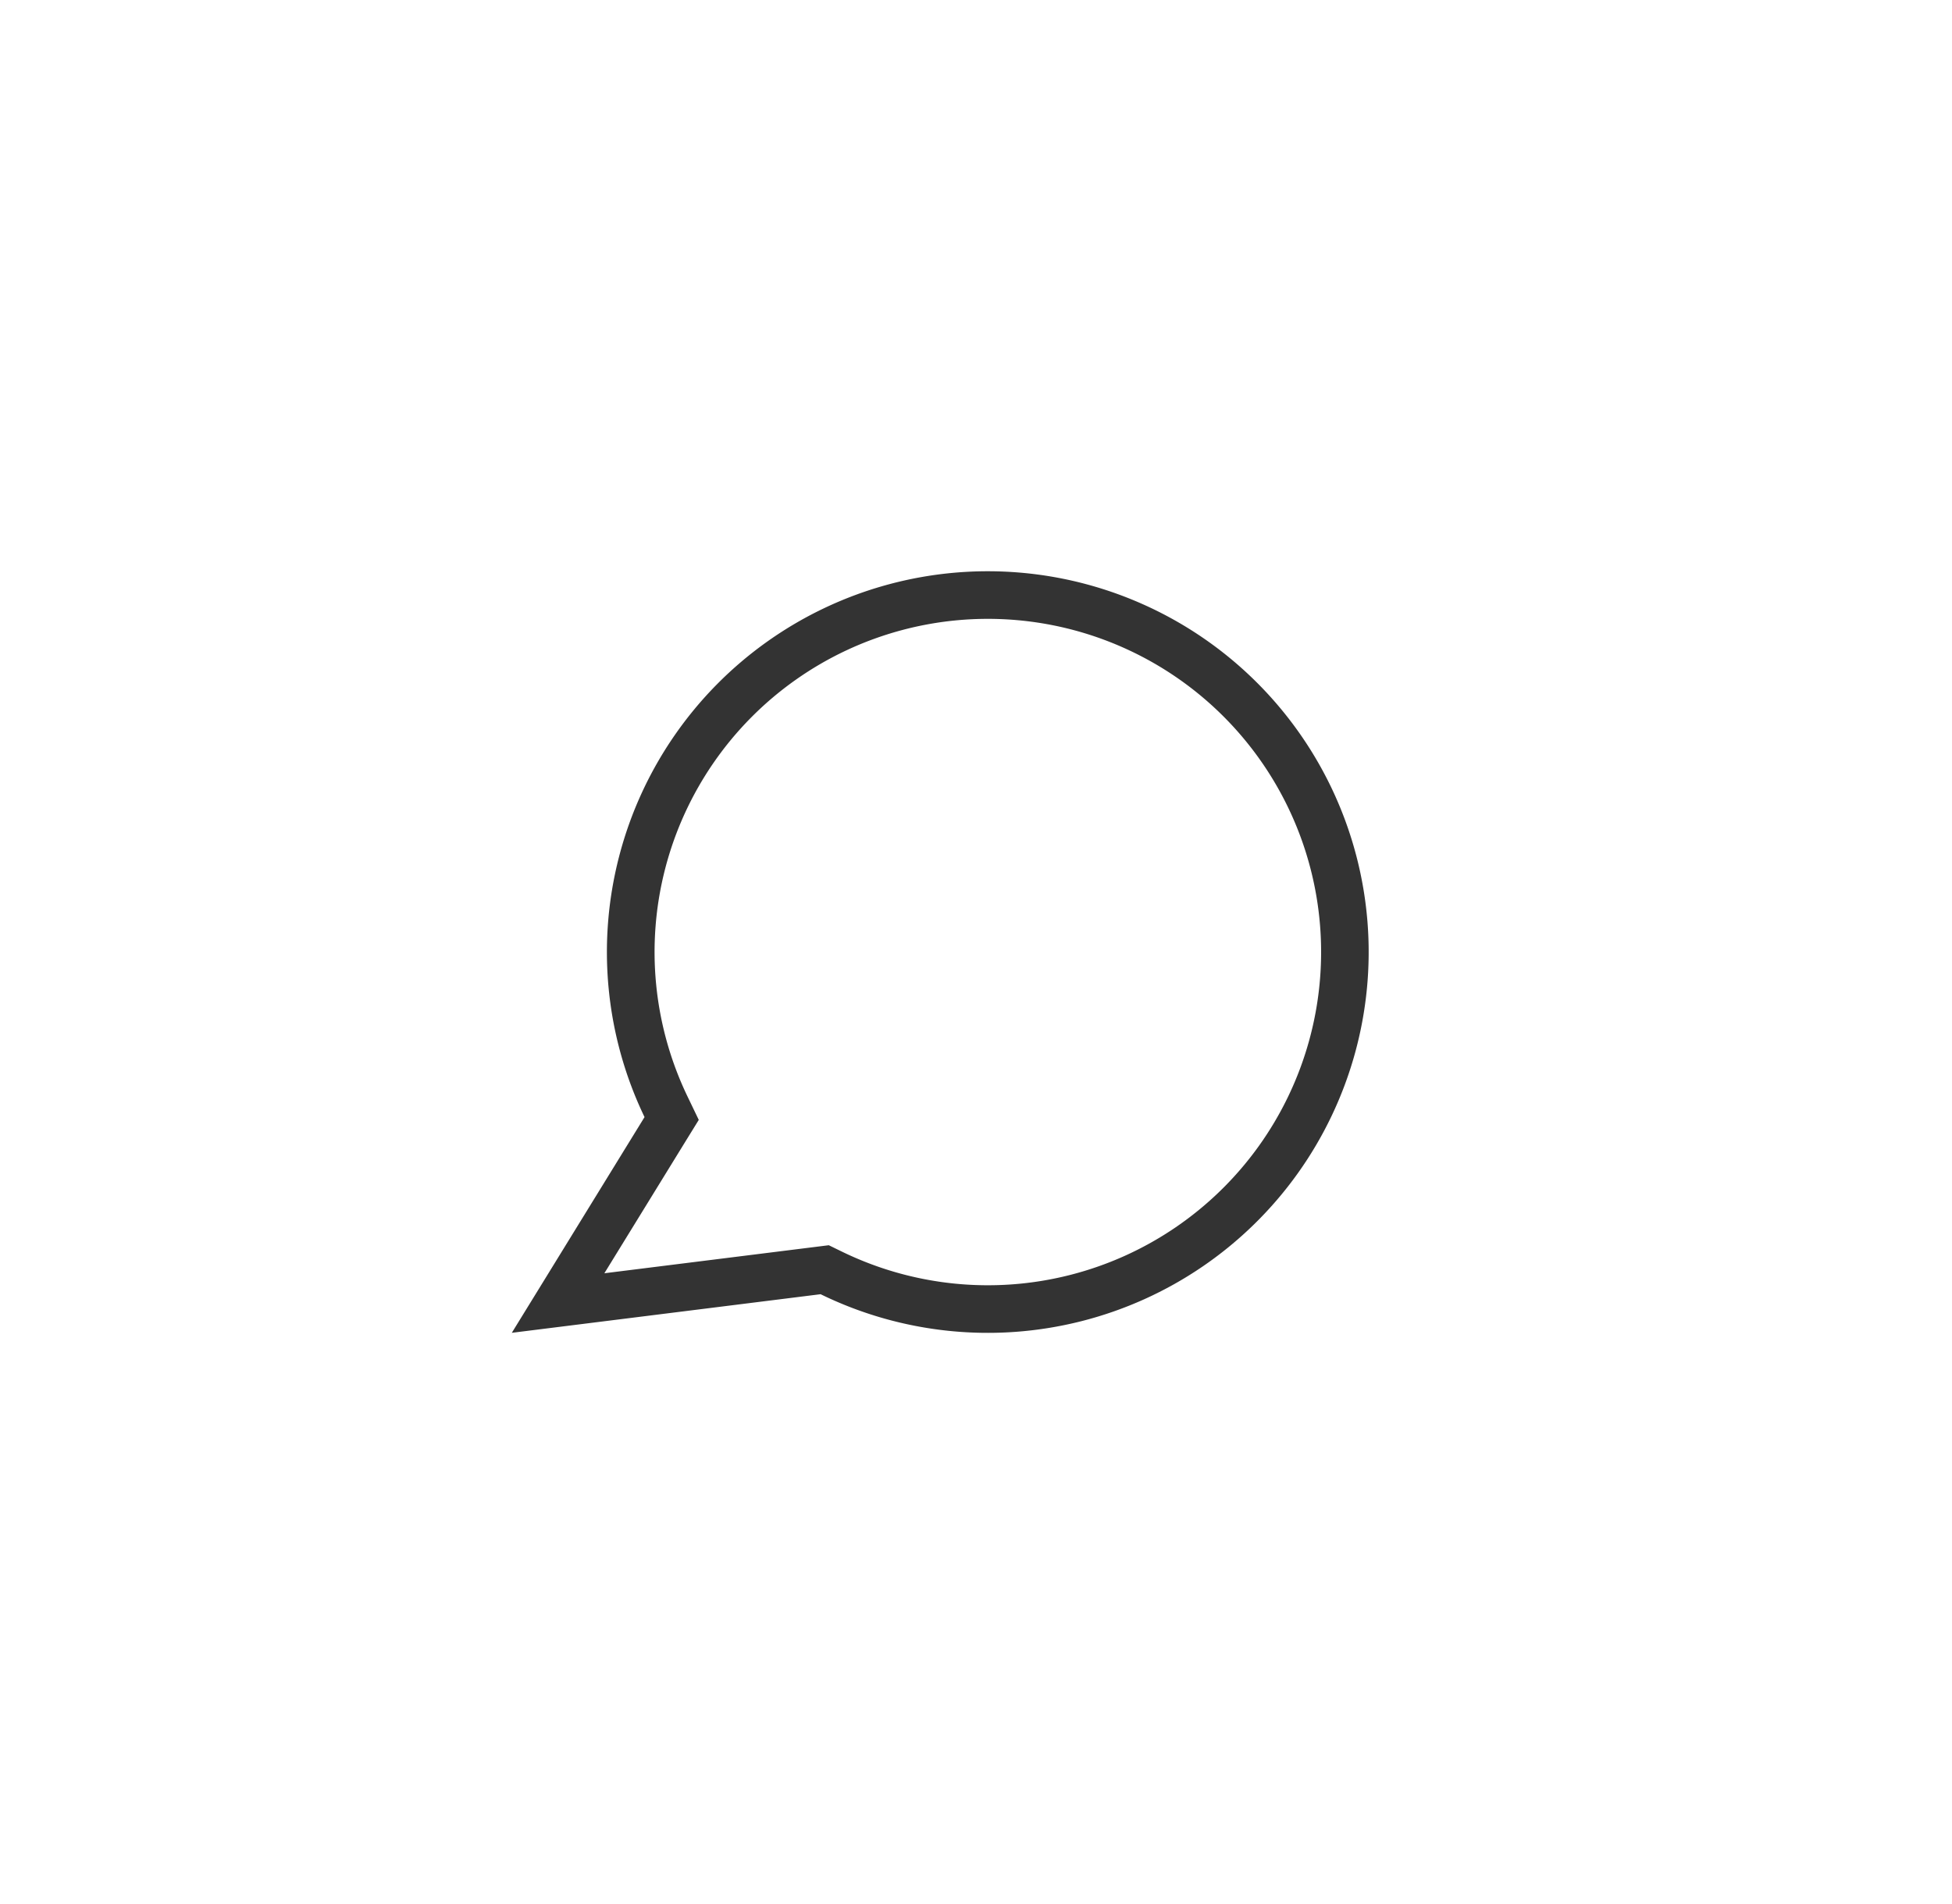 <svg xmlns="http://www.w3.org/2000/svg" width="41" height="40" fill="none" viewBox="0 0 41 40">
  <path fill="#000" fill-opacity=".8" fill-rule="evenodd" d="m14.677 23.527-.237-.493a7 7 0 1 1 3.237 3.257l-.269-.131-.296.037-4.418.552 1.696-2.757.287-.465Zm-3.255 3.381L10.75 28l1.272-.159 5.214-.652a8 8 0 1 0-3.698-3.721l-2.116 3.44Z" clip-rule="evenodd"/>
</svg>
